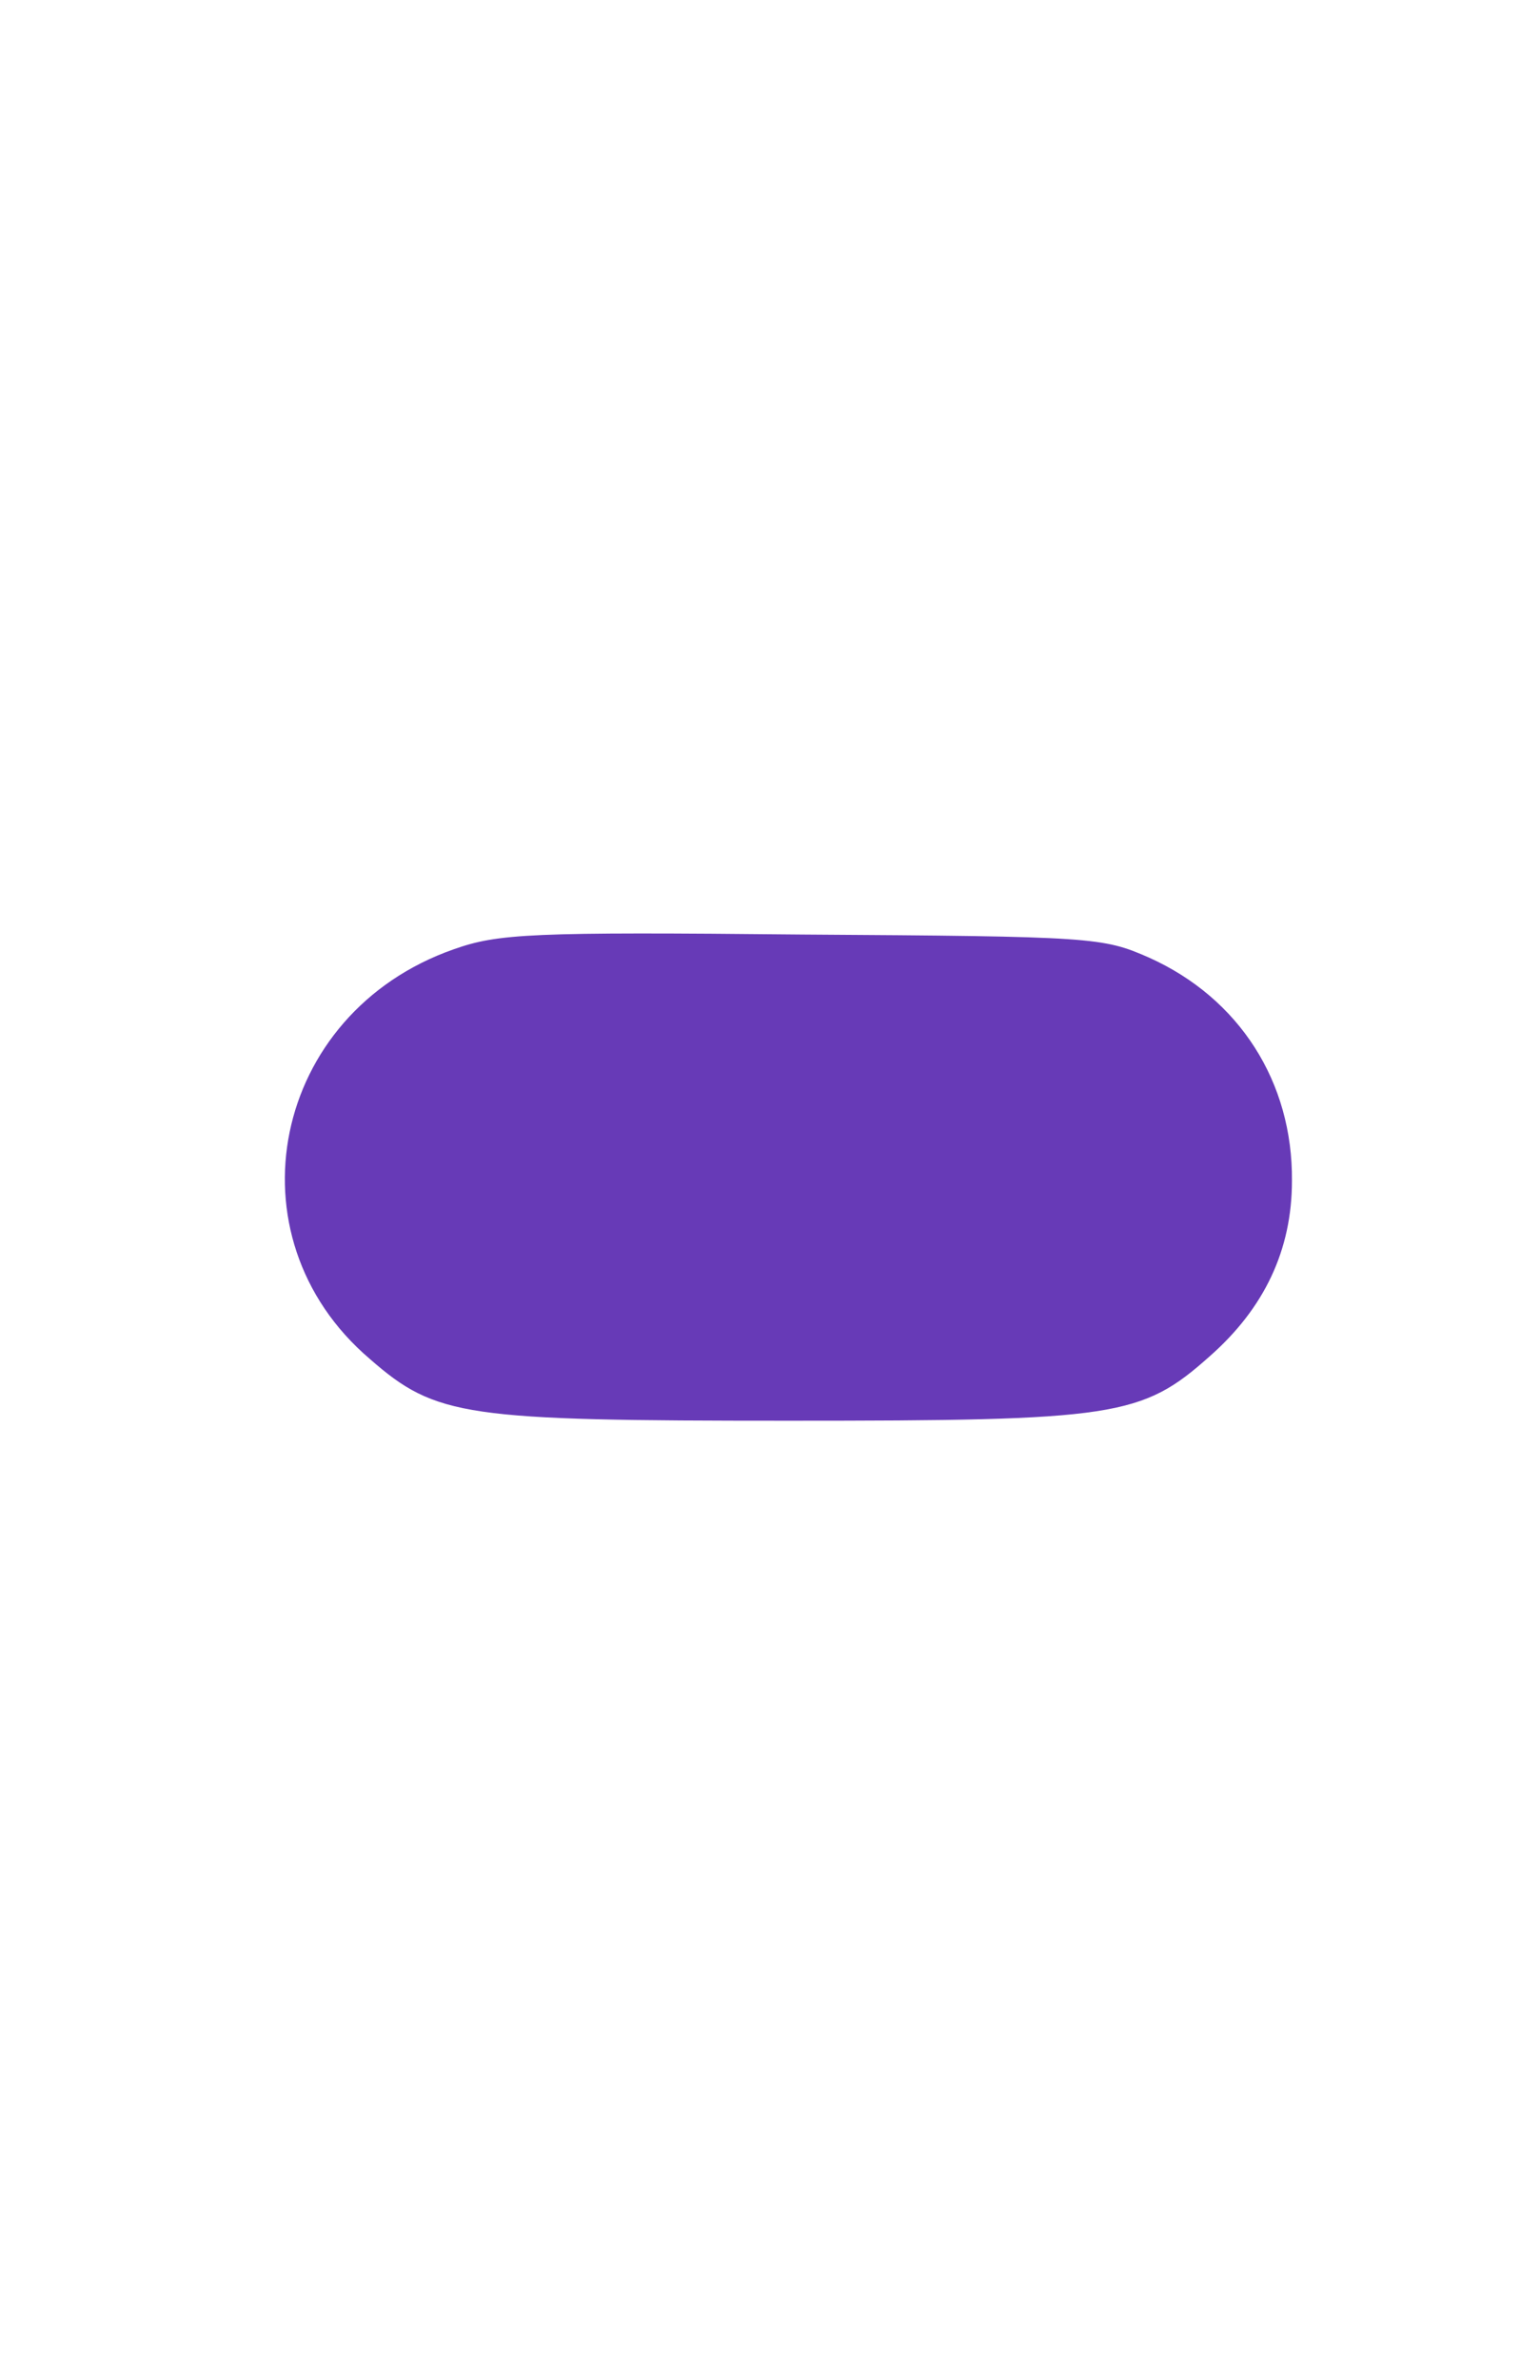 <?xml version="1.0" standalone="no"?>
<!DOCTYPE svg PUBLIC "-//W3C//DTD SVG 20010904//EN"
 "http://www.w3.org/TR/2001/REC-SVG-20010904/DTD/svg10.dtd">
<svg version="1.0" xmlns="http://www.w3.org/2000/svg"
 width="167pt" height="258pt" viewBox="0 0 167 258"
 preserveAspectRatio="xMidYMid meet">

<g transform="translate(0,258) scale(0.1,-0.1)"
fill="#000000" stroke="none">
<path fill="#673ab7" d="M492 1551 c-197 -69 -247 -311 -91 -444 72 -63 103 -67 454 -67 355
0 383 4 457 70 59 52 89 115 89 190 1 107 -57 198 -155 242 -50 22 -60 23
-376 25 -295 3 -330 1 -378 -16z"/>
</g>
</svg>
